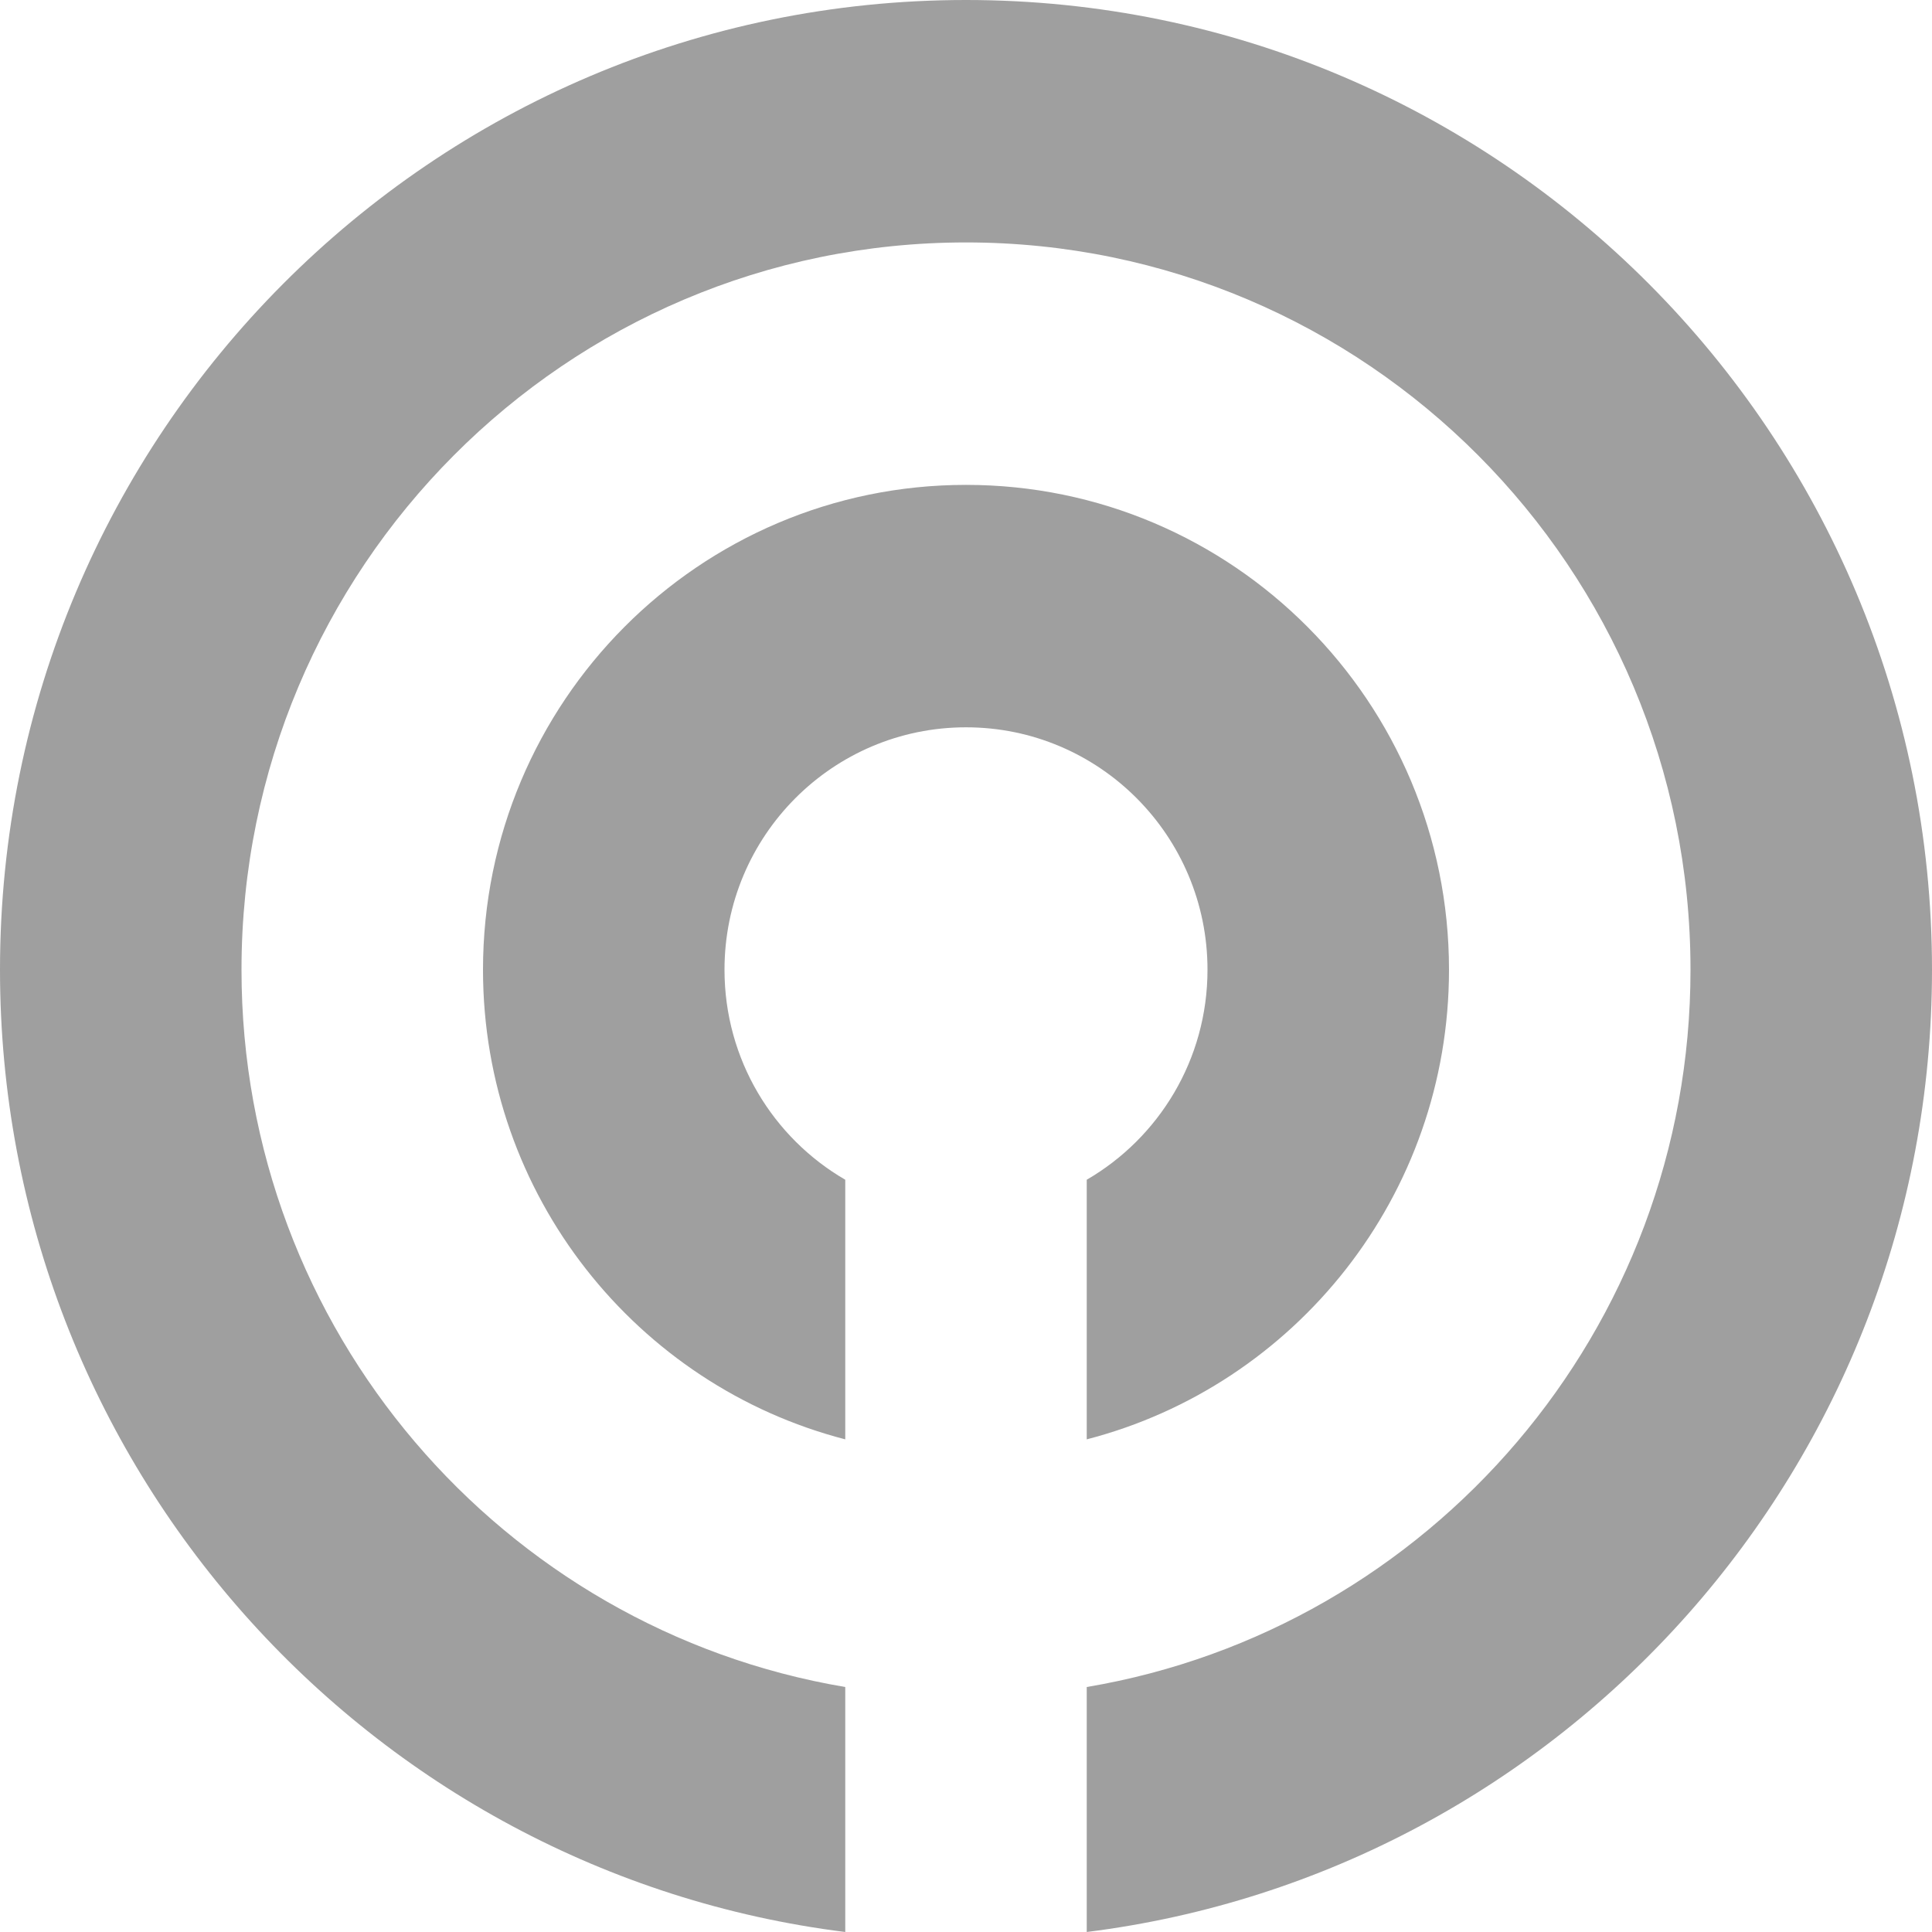 <svg width="145" height="145" viewBox="0 0 145 145" fill="none" xmlns="http://www.w3.org/2000/svg">
<path fill-rule="evenodd" clip-rule="evenodd" d="M81.562 145C117.326 140.523 145 109.897 145 72.781C145 32.585 112.541 0 72.5 0C32.459 0 0 32.585 0 72.781C0 109.897 27.674 140.523 63.438 145V126.613C37.721 122.282 18.125 99.829 18.125 72.782C18.125 42.635 42.469 18.195 72.5 18.195C102.53 18.195 126.875 42.635 126.875 72.782C126.875 99.829 107.279 122.282 81.562 126.613V145ZM81.562 108.026C97.197 103.986 108.75 89.738 108.75 72.781C108.75 52.683 92.52 36.391 72.5 36.391C52.48 36.391 36.25 52.683 36.25 72.781C36.25 89.738 47.803 103.986 63.438 108.026V88.542C58.02 85.396 54.375 79.516 54.375 72.781C54.375 62.732 62.49 54.586 72.5 54.586C82.51 54.586 90.625 62.732 90.625 72.781C90.625 79.516 86.98 85.396 81.562 88.542V108.026Z" fill="#9F9F9F"/>
</svg>
